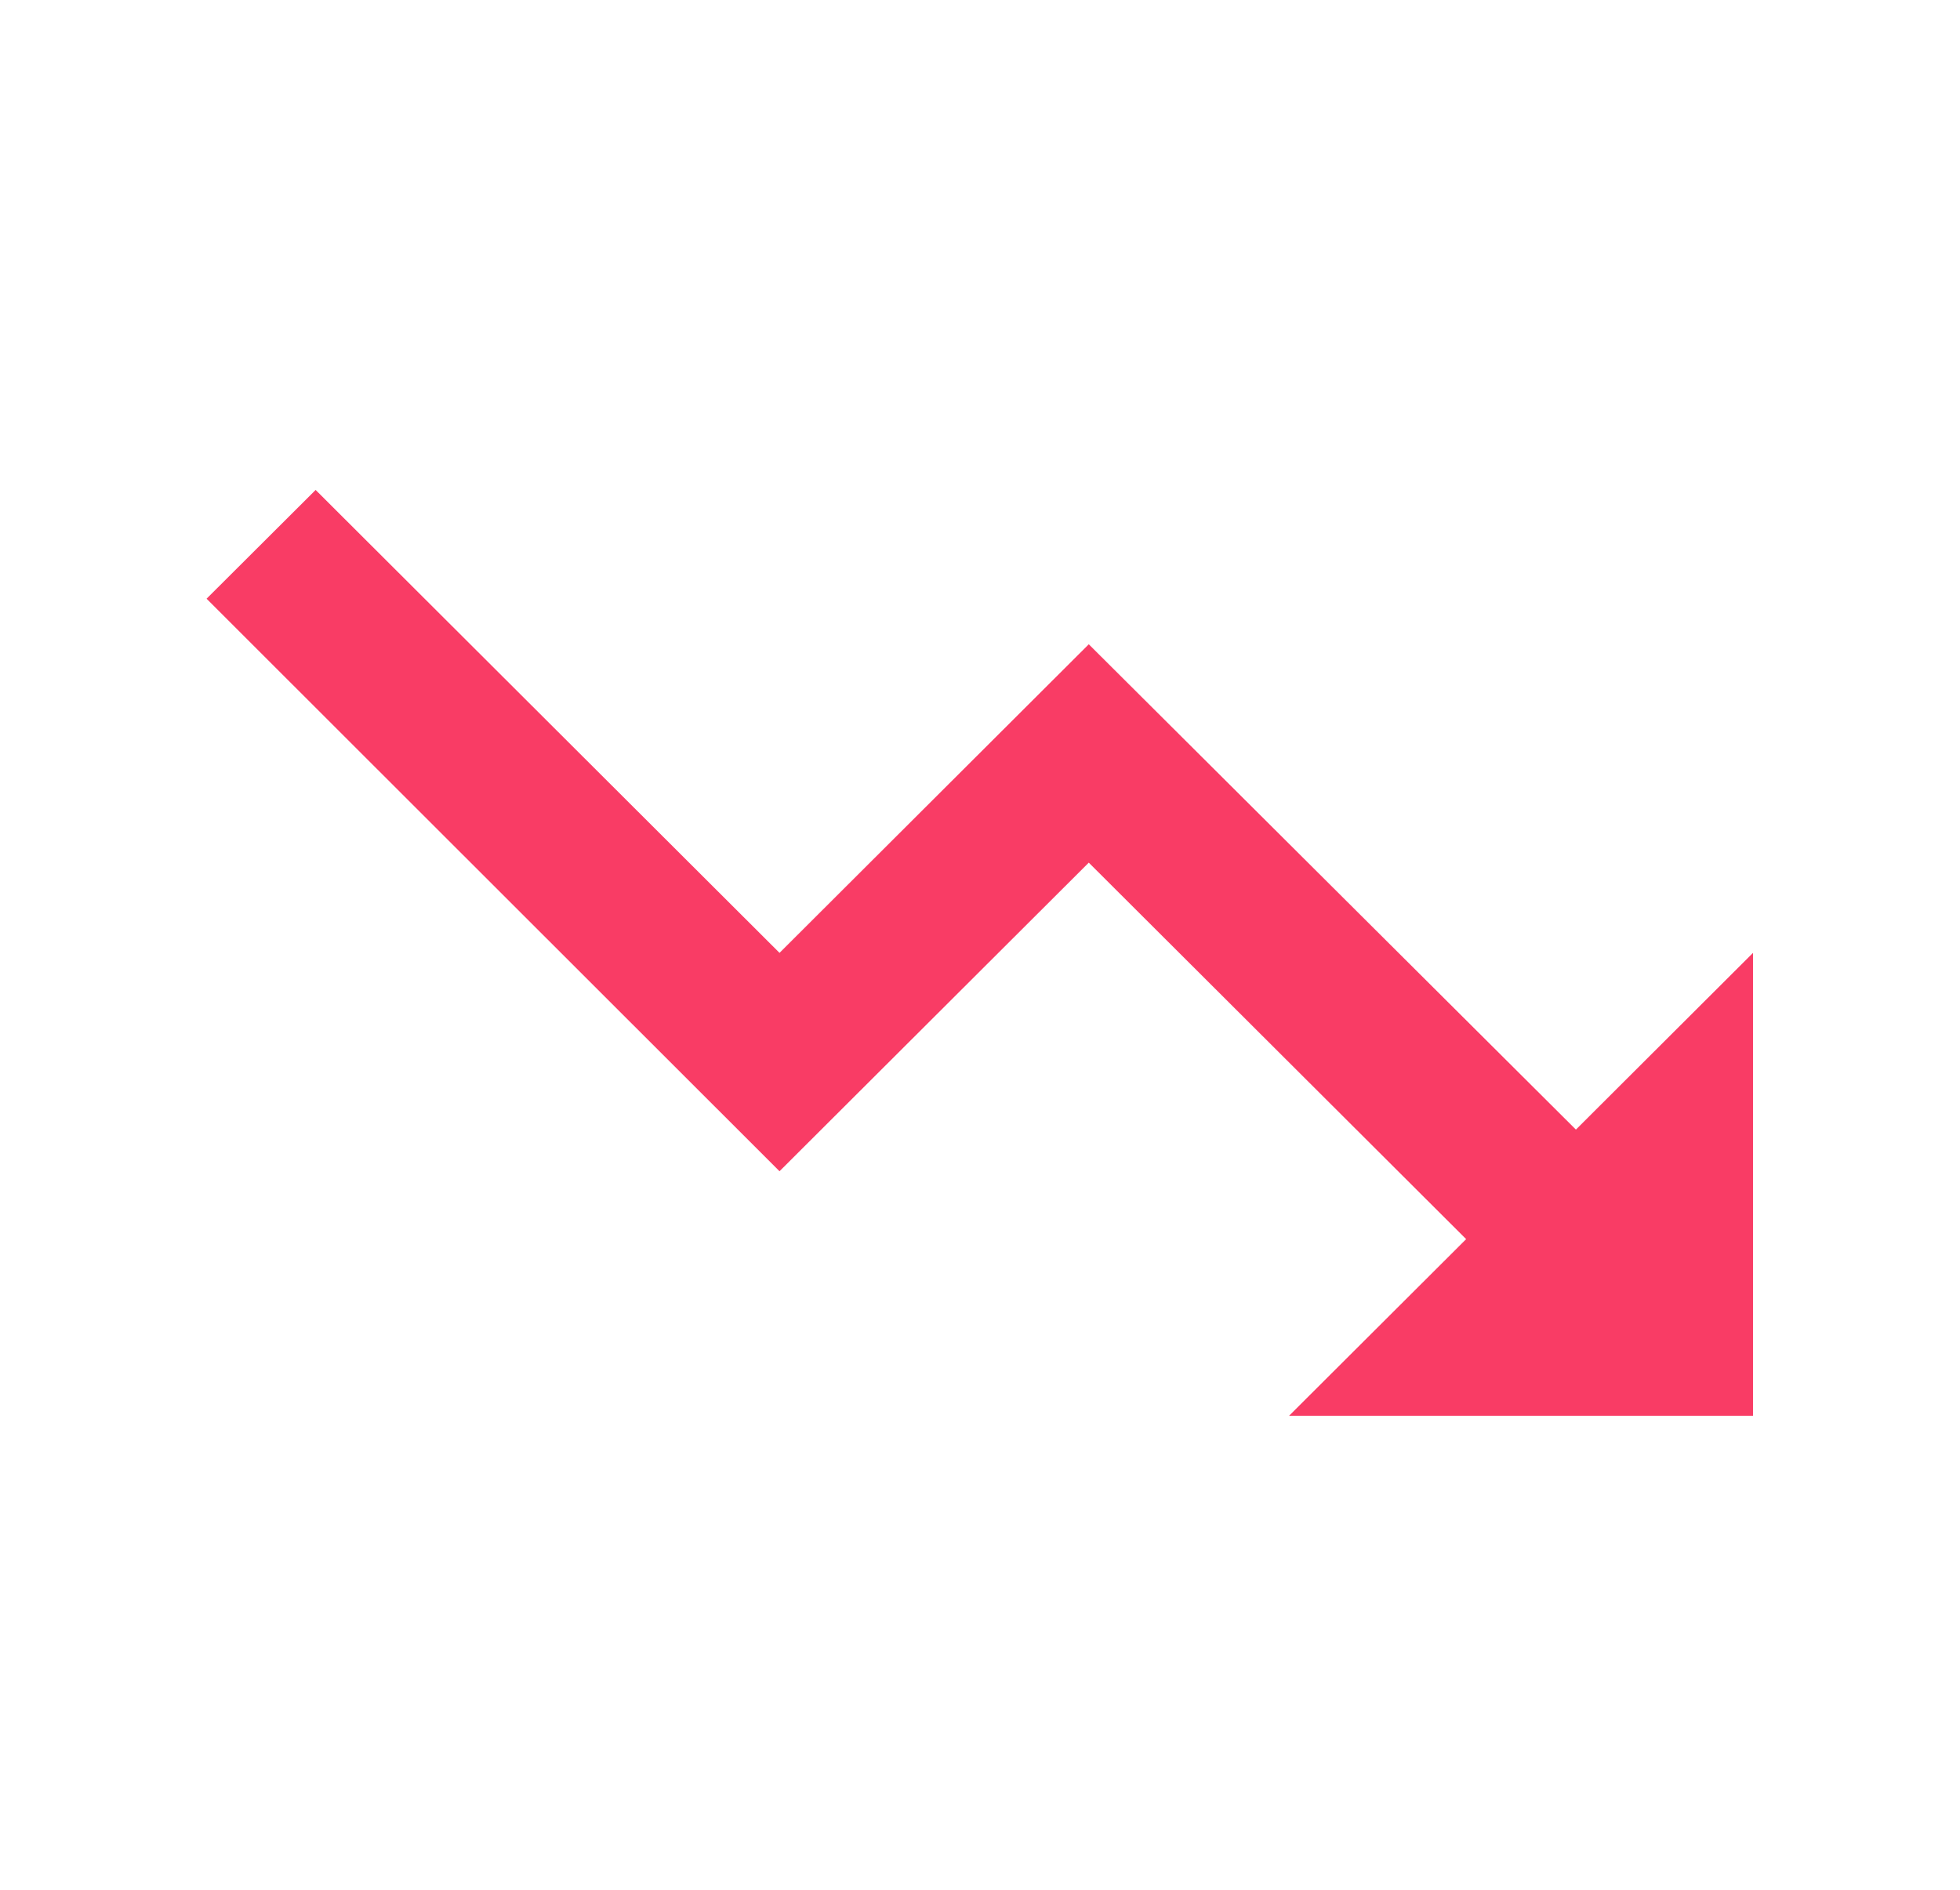 <svg width="28" height="27" viewBox="0 0 28 27" fill="none" xmlns="http://www.w3.org/2000/svg">
<path d="M18.415 20.228L20.945 17.704L15.554 12.325L11.136 16.734L2.951 8.554L4.509 7L11.136 13.614L15.554 9.205L22.513 16.139L25.043 13.614V20.228H18.415Z" fill="#F93C65"/>
</svg>
